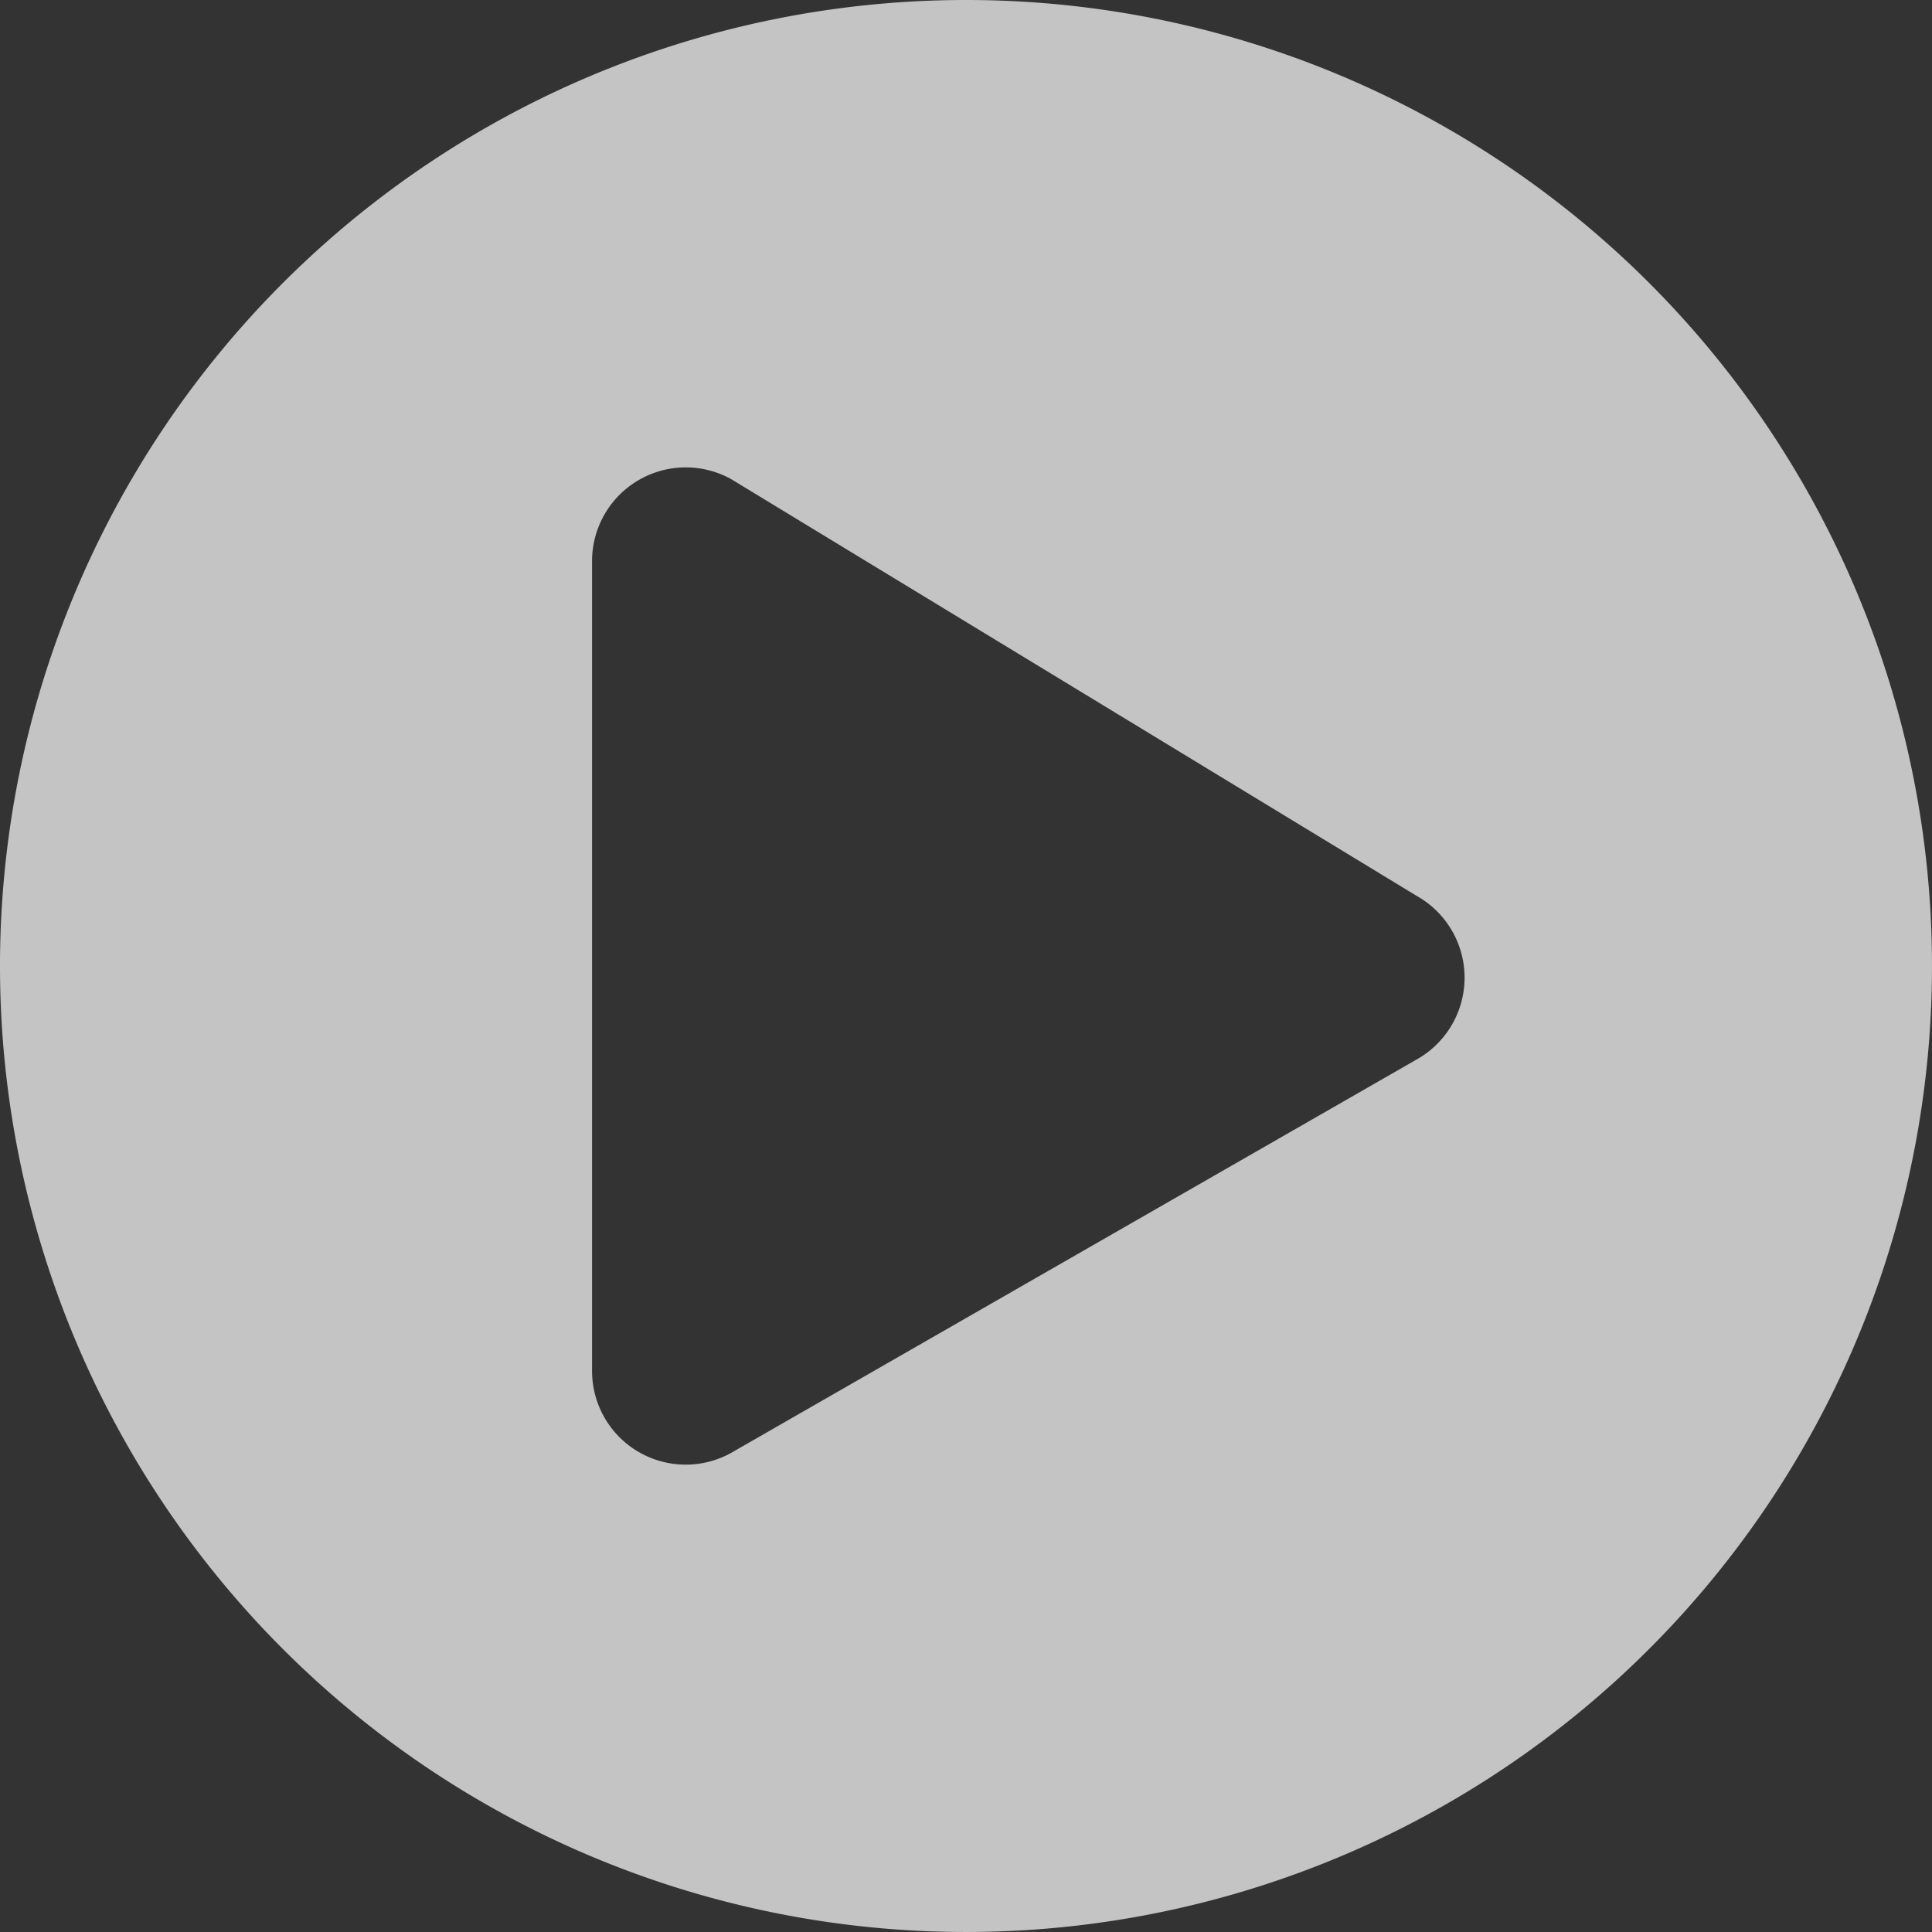 <svg xmlns="http://www.w3.org/2000/svg" width="237.881" height="237.881" viewBox="0 0 237.881 237.881">
  <rect x="0" y="0" width="237.881" height="237.881" fill="#333333" stroke="none"/>
  <path id="Icon_awesome-play-circle" data-name="Icon awesome-play-circle" d="M119.5.563A118.94,118.94,0,1,0,238.443,119.5,118.92,118.92,0,0,0,119.5.563Zm55.49,130.451L90.583,179.453a11.531,11.531,0,0,1-17.122-10.072V69.625A11.538,11.538,0,0,1,90.583,59.553l84.409,51.317A11.547,11.547,0,0,1,174.992,131.013Z" transform="translate(-0.563 -0.563)" fill="#fff" opacity="0.71"/>
</svg>
